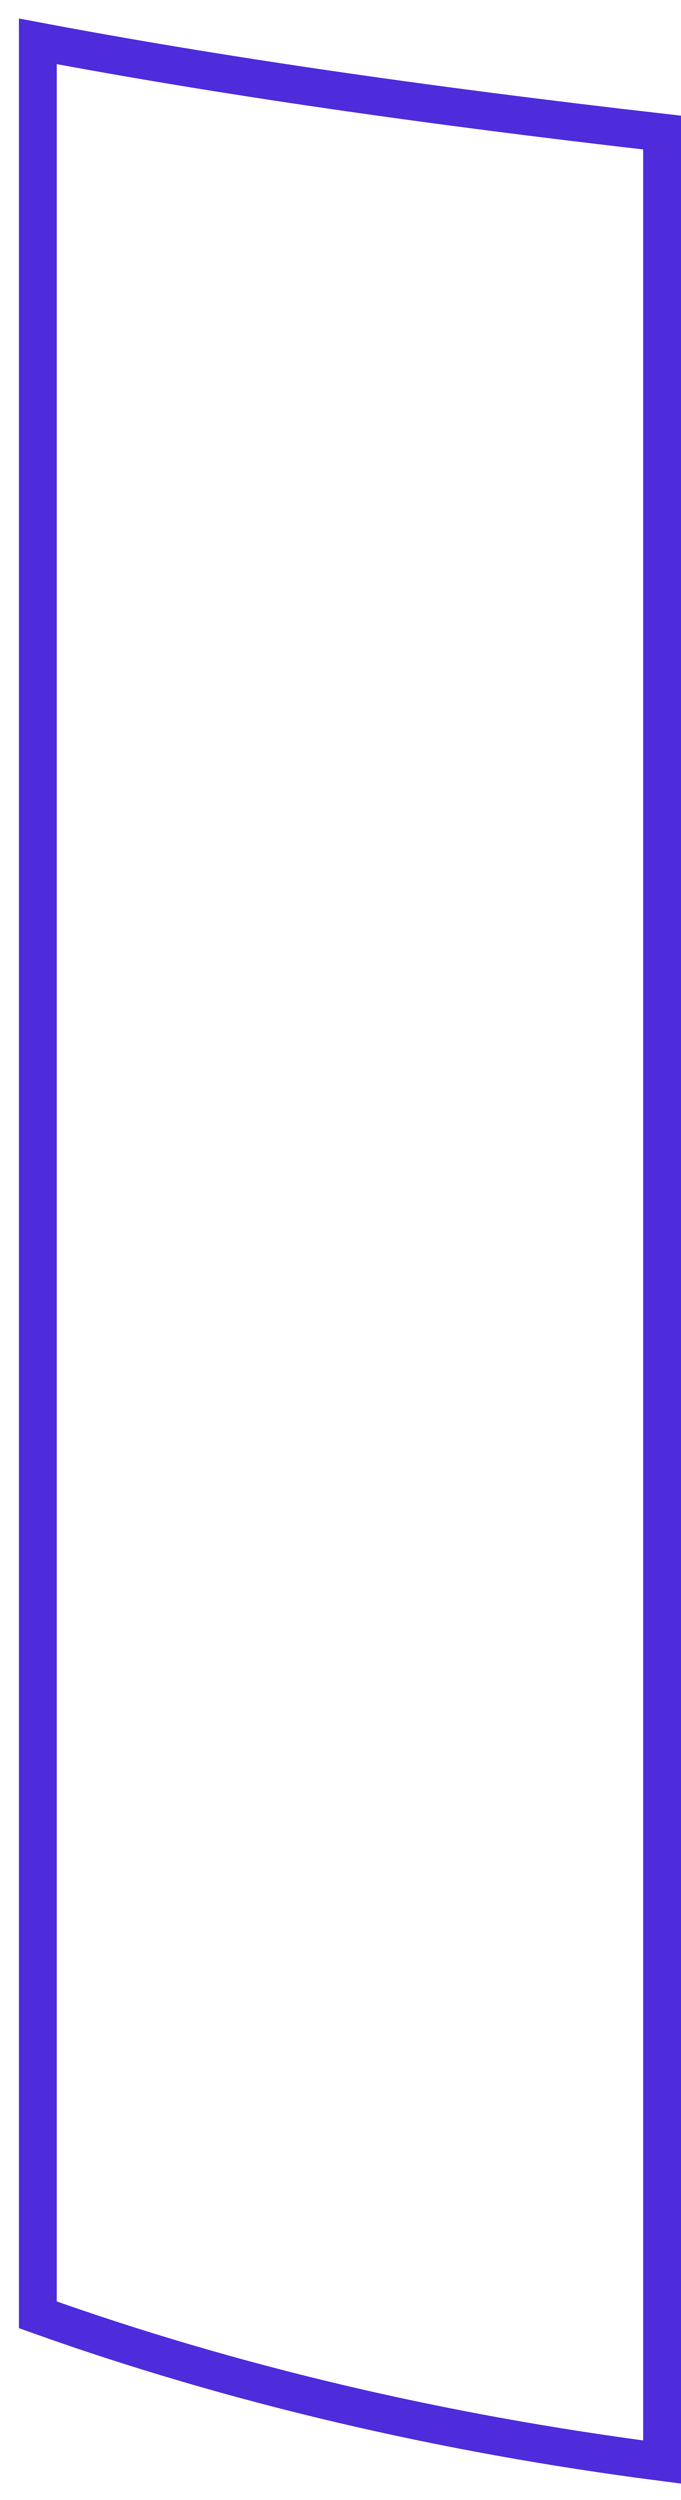 <svg width="18" height="66" viewBox="0 0 18 66" fill="none" xmlns="http://www.w3.org/2000/svg">
<path d="M17.5 3.5V65C11.713 64.254 6.135 62.949 1 61.113V1.091C5.776 1.991 11.182 2.778 17.5 3.5Z" stroke="#4E2BDB"/>
</svg>
